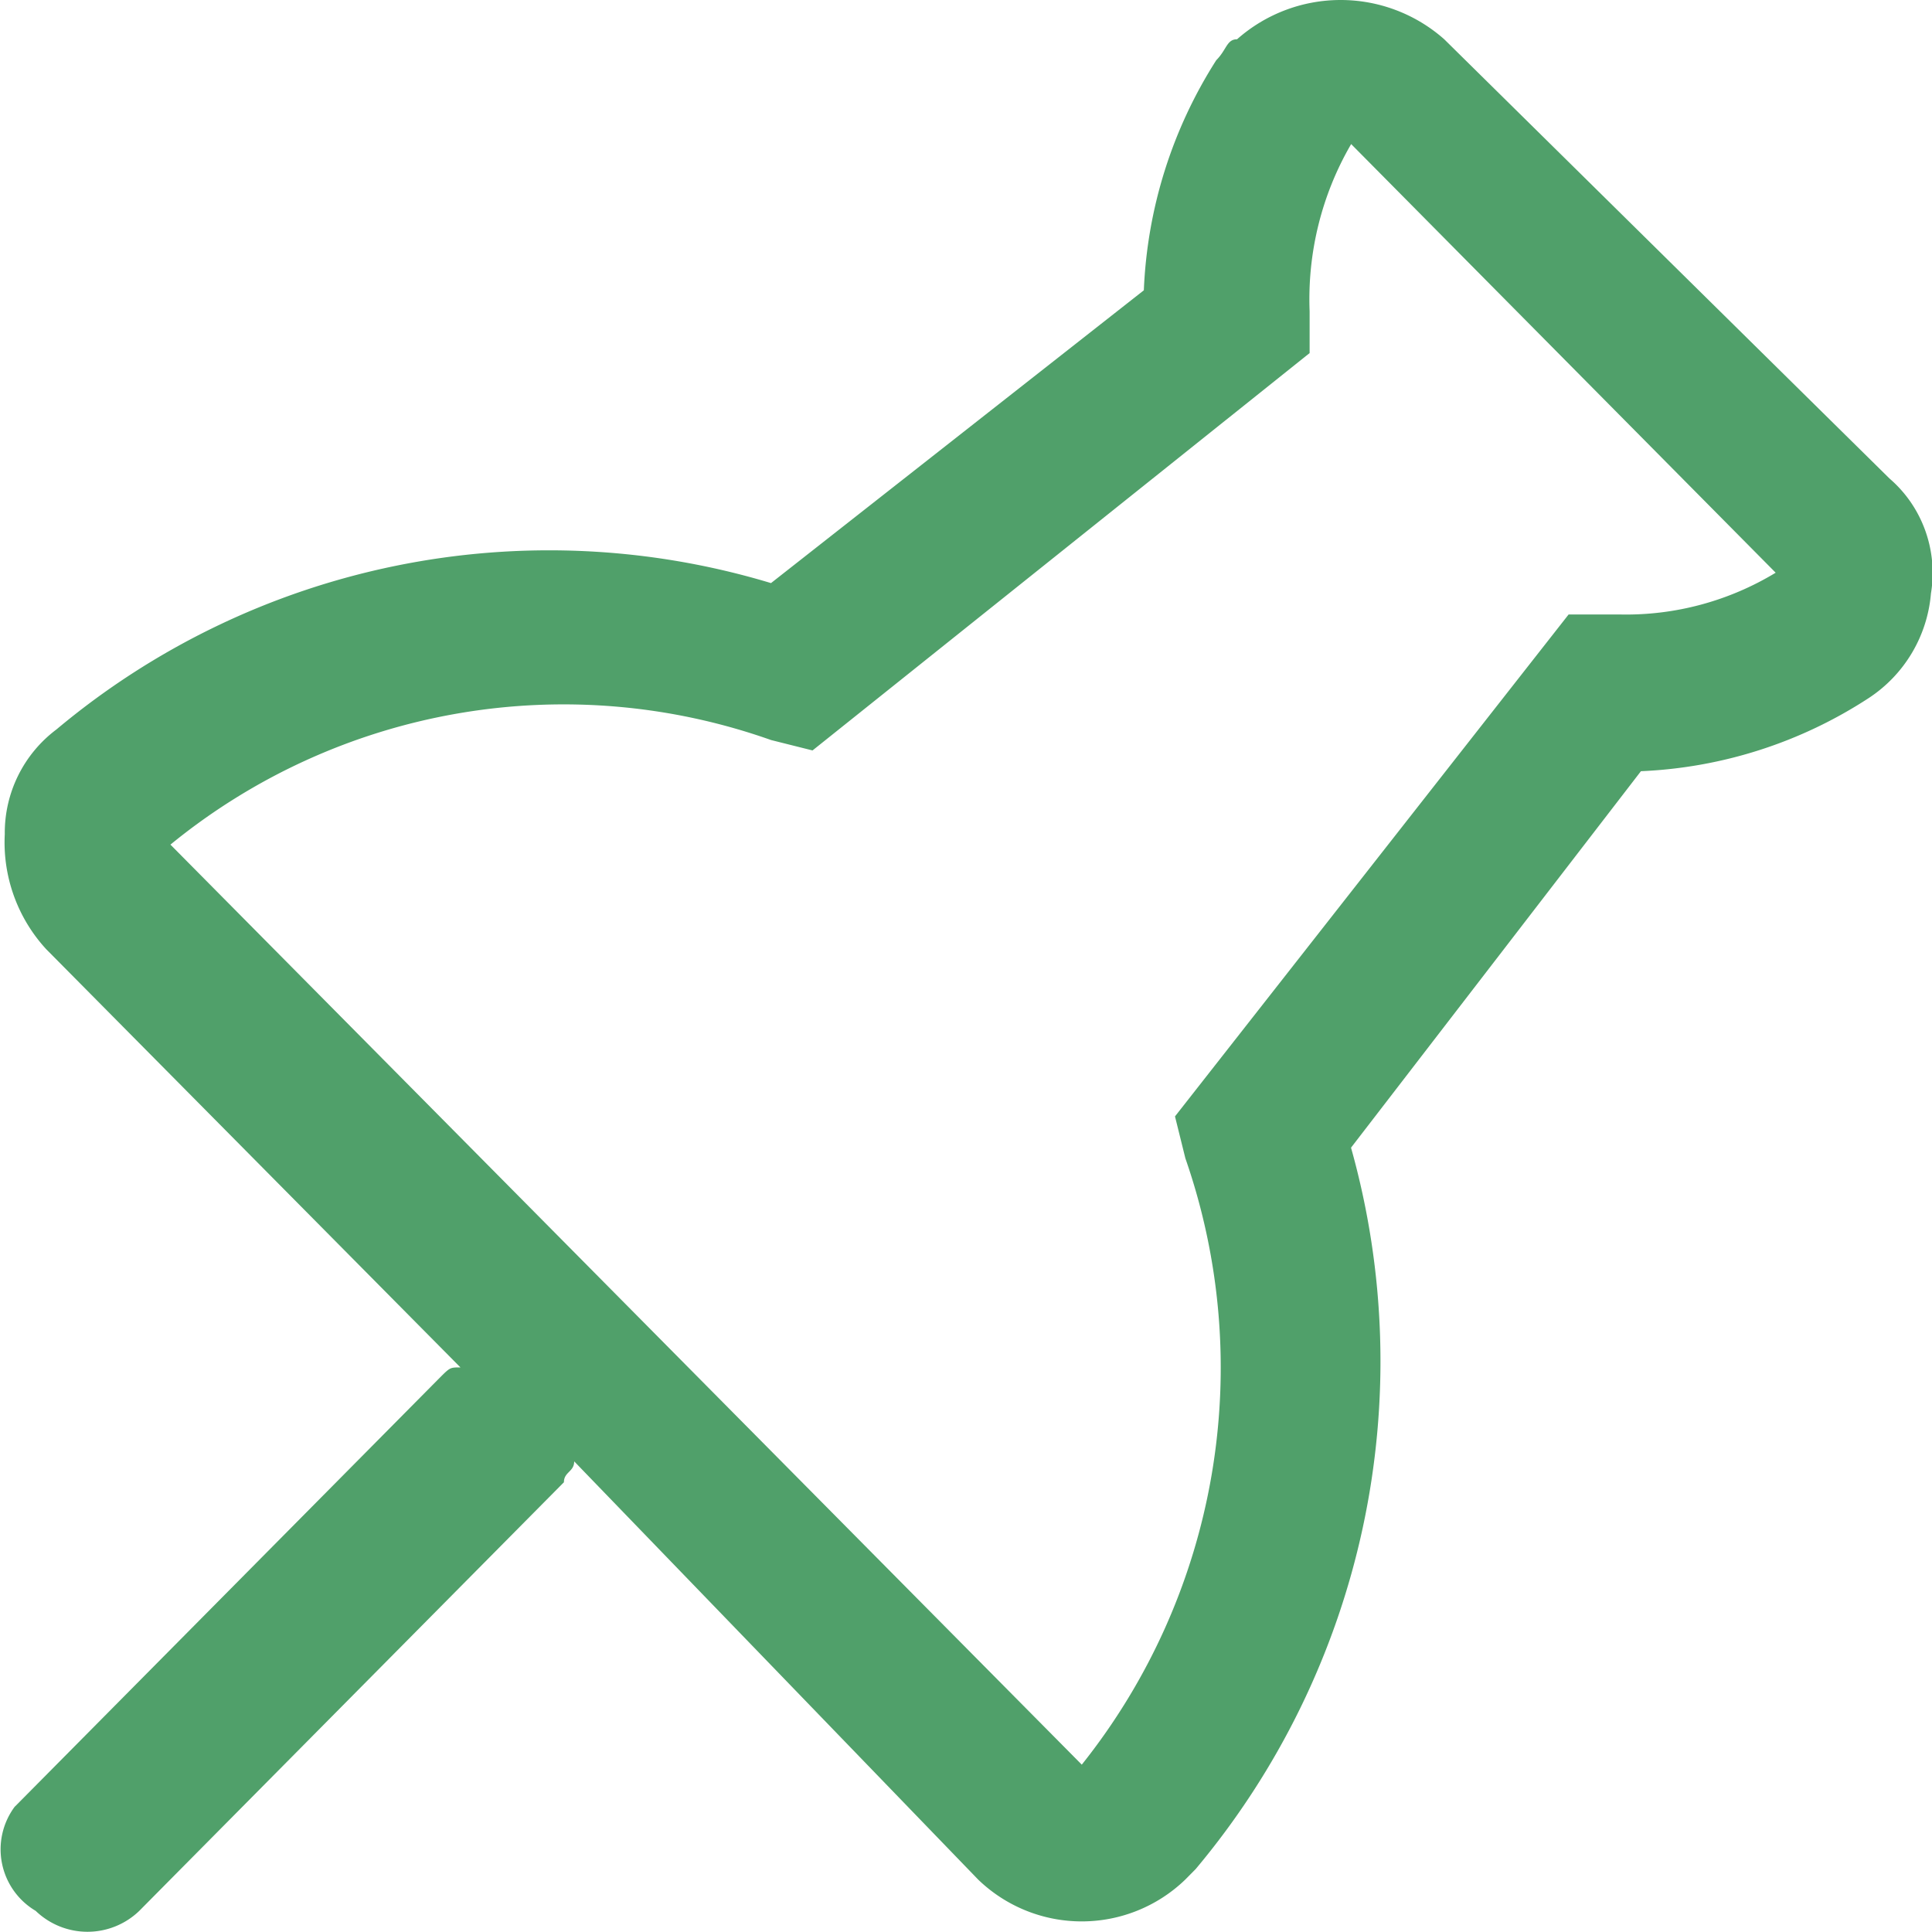 <?xml version="1.0" standalone="no"?><!DOCTYPE svg PUBLIC "-//W3C//DTD SVG 1.1//EN" "http://www.w3.org/Graphics/SVG/1.1/DTD/svg11.dtd"><svg t="1675067897445" class="icon" viewBox="0 0 1024 1024" version="1.1" xmlns="http://www.w3.org/2000/svg" p-id="4781" xmlns:xlink="http://www.w3.org/1999/xlink" width="200" height="200"><path d="M7.974 957.446l225.069-227.181c5.504-5.504 5.504-5.504 11.007-5.504L24.484 503.084a83.577 83.577 0 0 1-21.95-60.987A68.474 68.474 0 0 1 29.924 386.614a406.621 406.621 0 0 1 378.72-77.561l197.615-155.187a245.099 245.099 0 0 1 38.397-121.974c5.504-5.504 5.504-11.071 11.007-11.071a82.809 82.809 0 0 1 109.815 0l236.012 232.812c17.407 14.975 25.726 38.141 21.95 60.923a73.594 73.594 0 0 1-32.957 55.419 239.596 239.596 0 0 1-120.758 38.781l-153.651 199.535a418.652 418.652 0 0 1-82.361 382.367l-5.504 5.568a79.033 79.033 0 0 1-109.751 0l-214.126-221.677c0 5.568-5.44 5.568-5.44 11.071l-225.069 227.181a39.549 39.549 0 0 1-54.907 0 37.885 37.885 0 0 1-11.007-55.355z m565.392-22.142a337.571 337.571 0 0 0 54.907-321.381l-5.504-22.206 208.622-266.025h27.454c28.926 0.576 57.467-7.103 82.297-22.142l-225.005-227.181c-15.615 26.814-23.23 57.595-22.014 88.632v22.142L430.658 397.749l-21.95-5.504a329.316 329.316 0 0 0-318.373 55.419l483.031 487.639z" p-id="4782" fill="#50A06A"></path></svg>